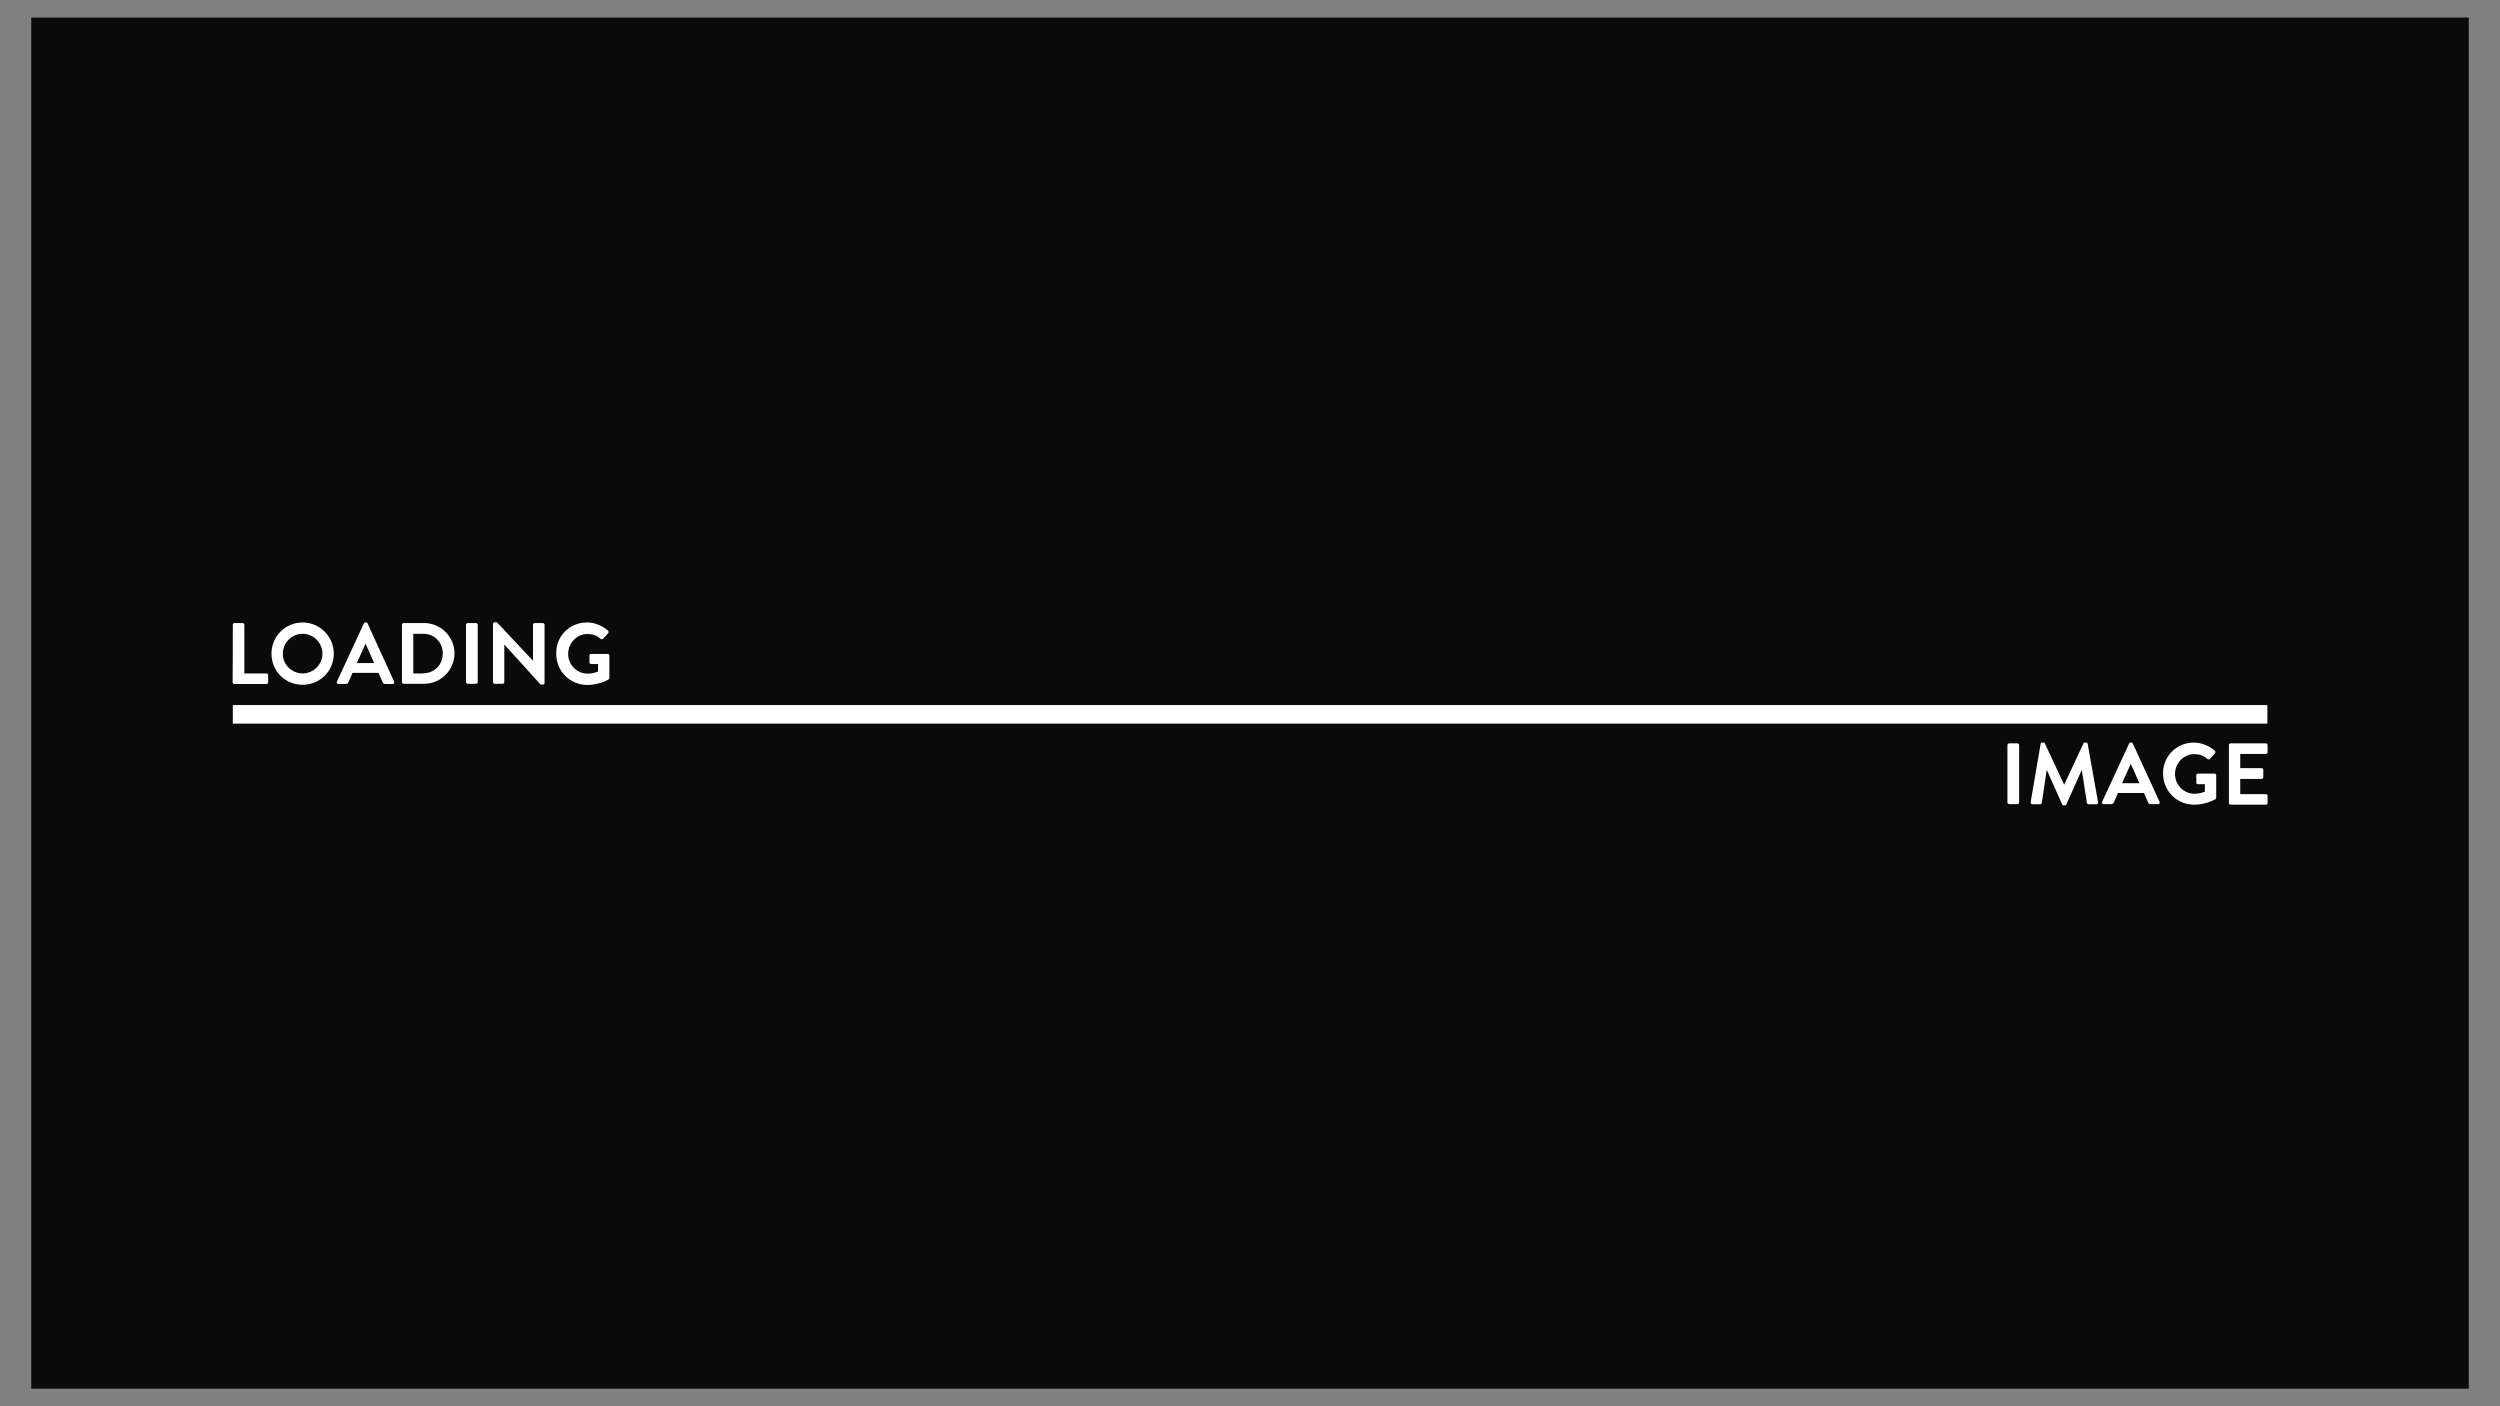<?xml version="1.0" encoding="utf-8"?>
<!-- Generator: Adobe Illustrator 23.0.6, SVG Export Plug-In . SVG Version: 6.00 Build 0)  -->
<svg version="1.1" id="Layer_1" xmlns="http://www.w3.org/2000/svg" xmlns:xlink="http://www.w3.org/1999/xlink" x="0px" y="0px"
	 viewBox="0 0 1280 720" style="enable-background:new 0 0 1280 720;" xml:space="preserve">
<rect x="0" y="0" width="1280" height="720" fill="#808080" stroke="none"/>
<style type="text/css">
	.st0{fill:#0A0A0A;}
	.st1{fill:#FFFFFF;}
</style>
<title>Asset 1</title>
<g>
	<g id="Layer_1-2">
		<rect x="16" y="9" class="st0" width="1248" height="702"/>
	</g>
</g>
<rect x="119.2" y="361" class="st1" width="1041.7" height="9.5"/>
<g>
	<path class="st1" d="M1027.8,381.5c0-0.5,0.4-0.9,0.9-0.9h4.2c0.5,0,0.9,0.4,0.9,0.9v29.3c0,0.5-0.4,0.9-0.9,0.9h-4.2
		c-0.5,0-0.9-0.4-0.9-0.9V381.5z"/>
	<path class="st1" d="M1044.8,380.9c0.1-0.3,0.3-0.7,0.8-0.7h0.7c0.3,0,0.6,0.2,0.7,0.5l9.8,21c0.1,0,0.1,0,0.1,0l9.8-21
		c0.1-0.3,0.3-0.5,0.7-0.5h0.7c0.5,0,0.7,0.3,0.8,0.7l5.3,29.8c0.1,0.6-0.2,1.1-0.8,1.1h-4c-0.4,0-0.7-0.3-0.9-0.7l-2.6-16.8
		c-0.1,0-0.1,0-0.1,0l-7.8,17.5c-0.1,0.3-0.3,0.5-0.7,0.5h-0.8c-0.4,0-0.6-0.2-0.7-0.5l-7.8-17.5h-0.1l-2.5,16.8
		c-0.1,0.3-0.4,0.7-0.8,0.7h-4c-0.6,0-0.9-0.4-0.9-1.1L1044.8,380.9z"/>
	<path class="st1" d="M1076.3,410.5l13.8-29.8c0.1-0.3,0.3-0.5,0.7-0.5h0.5c0.5,0,0.6,0.2,0.7,0.5l13.7,29.8
		c0.3,0.6-0.1,1.2-0.7,1.2h-3.9c-0.7,0-1-0.3-1.3-0.9l-2.1-4.8h-13.3l-2.1,4.8c-0.2,0.5-0.6,0.9-1.3,0.9h-3.9
		C1076.4,411.7,1076,411,1076.3,410.5z M1095.4,401l-4.4-9.8h-0.1l-4.4,9.8H1095.4z"/>
	<path class="st1" d="M1123.2,380.2c4,0,7.8,1.6,10.8,4.2c0.3,0.3,0.4,0.9,0.1,1.3l-2.7,2.9c-0.3,0.3-0.7,0.3-1.2,0
		c-2-1.8-4.3-2.5-6.7-2.5c-5.6,0-9.9,4.8-9.9,10.2c0,5.5,4.4,10.1,10,10.1c2.5,0,4.4-0.7,5.3-1.1v-3.8h-3.5c-0.5,0-0.9-0.3-0.9-0.8
		V397c0-0.5,0.3-0.9,0.9-0.9h8.5c0.5,0,0.8,0.4,0.8,0.9v11.4c0,0.3-0.2,0.6-0.3,0.7c0,0-4.6,2.9-11,2.9c-8.8,0-15.9-7-15.9-15.9
		C1107.3,387.3,1114.4,380.2,1123.2,380.2z"/>
	<path class="st1" d="M1141.2,381.5c0-0.5,0.3-0.9,0.9-0.9h18c0.5,0,0.9,0.4,0.9,0.9v3.6c0,0.5-0.3,0.9-0.9,0.9H1147v7.3h10.9
		c0.5,0,0.9,0.4,0.9,0.9v3.7c0,0.5-0.4,0.9-0.9,0.9H1147v7.8h13.1c0.5,0,0.9,0.4,0.9,0.9v3.6c0,0.5-0.3,0.9-0.9,0.9h-18
		c-0.5,0-0.9-0.4-0.9-0.9V381.5z"/>
</g>
<g>
	<path class="st1" d="M119.2,319.9c0-0.5,0.3-0.9,0.9-0.9h4.1c0.5,0,0.9,0.4,0.9,0.9v24.9h11.3c0.5,0,0.9,0.4,0.9,0.9v3.6
		c0,0.5-0.3,0.9-0.9,0.9H120c-0.5,0-0.9-0.4-0.9-0.9C119.2,349.3,119.2,319.9,119.2,319.9z"/>
	<path class="st1" d="M154.9,318.7c8.9,0,16,7.2,16,16c0,8.9-7.1,15.9-16,15.9s-15.9-7-15.9-15.9S146.1,318.7,154.9,318.7z
		 M154.9,344.8c5.6,0,10.2-4.6,10.2-10.1c0-5.6-4.6-10.2-10.2-10.2c-5.6,0-10.1,4.7-10.1,10.2C144.7,340.2,149.4,344.8,154.9,344.8z
		"/>
	<path class="st1" d="M172.5,349l13.8-29.8c0.1-0.3,0.3-0.5,0.7-0.5h0.5c0.5,0,0.6,0.2,0.7,0.5l13.6,29.8c0.3,0.6-0.1,1.2-0.7,1.2
		h-3.9c-0.7,0-1-0.3-1.3-0.9l-2.1-4.8h-13.3l-2.1,4.8c-0.2,0.5-0.6,0.9-1.3,0.9h-3.9C172.5,350.1,172.2,349.5,172.5,349z
		 M191.6,339.5l-4.4-9.8h-0.1l-4.4,9.8H191.6z"/>
	<path class="st1" d="M205.8,319.9c0-0.5,0.3-0.9,0.8-0.9h10.5c8.6,0,15.6,7,15.6,15.5c0,8.6-7,15.6-15.6,15.6h-10.5
		c-0.5,0-0.8-0.4-0.8-0.9V319.9L205.8,319.9z M216.7,344.7c5.8,0,10-4.4,10-10.1s-4.2-10.1-10-10.1h-5.1v20.3H216.7z"/>
	<path class="st1" d="M238.6,319.9c0-0.5,0.4-0.9,0.9-0.9h4.2c0.5,0,0.9,0.4,0.9,0.9v29.3c0,0.5-0.4,0.9-0.9,0.9h-4.2
		c-0.5,0-0.9-0.4-0.9-0.9V319.9z"/>
	<path class="st1" d="M252.4,319.4c0-0.5,0.4-0.8,0.9-0.8h1.1l18.4,19.6h0.1v-18.3c0-0.5,0.3-0.9,0.9-0.9h4.1c0.5,0,0.9,0.4,0.9,0.9
		v29.8c0,0.5-0.4,0.8-0.9,0.8h-1.1l-18.5-20.4h-0.1v19.1c0,0.5-0.3,0.9-0.9,0.9h-4c-0.5,0-0.9-0.4-0.9-0.9V319.4z"/>
	<path class="st1" d="M300.5,318.7c4,0,7.8,1.6,10.8,4.2c0.3,0.3,0.4,0.9,0.1,1.3l-2.7,2.9c-0.3,0.3-0.7,0.3-1.2,0
		c-1.9-1.8-4.3-2.5-6.7-2.5c-5.6,0-9.9,4.8-9.9,10.2c0,5.6,4.4,10.1,10,10.1c2.5,0,4.4-0.7,5.3-1.1V340h-3.5c-0.5,0-0.9-0.3-0.9-0.8
		v-3.5c0-0.5,0.3-0.9,0.9-0.9h8.5c0.5,0,0.8,0.4,0.8,0.9v11.4c0,0.3-0.2,0.6-0.3,0.7c0,0-4.6,2.9-11,2.9c-8.8,0-15.9-7-15.9-15.9
		C284.5,325.8,291.6,318.7,300.5,318.7z"/>
</g>
</svg>
